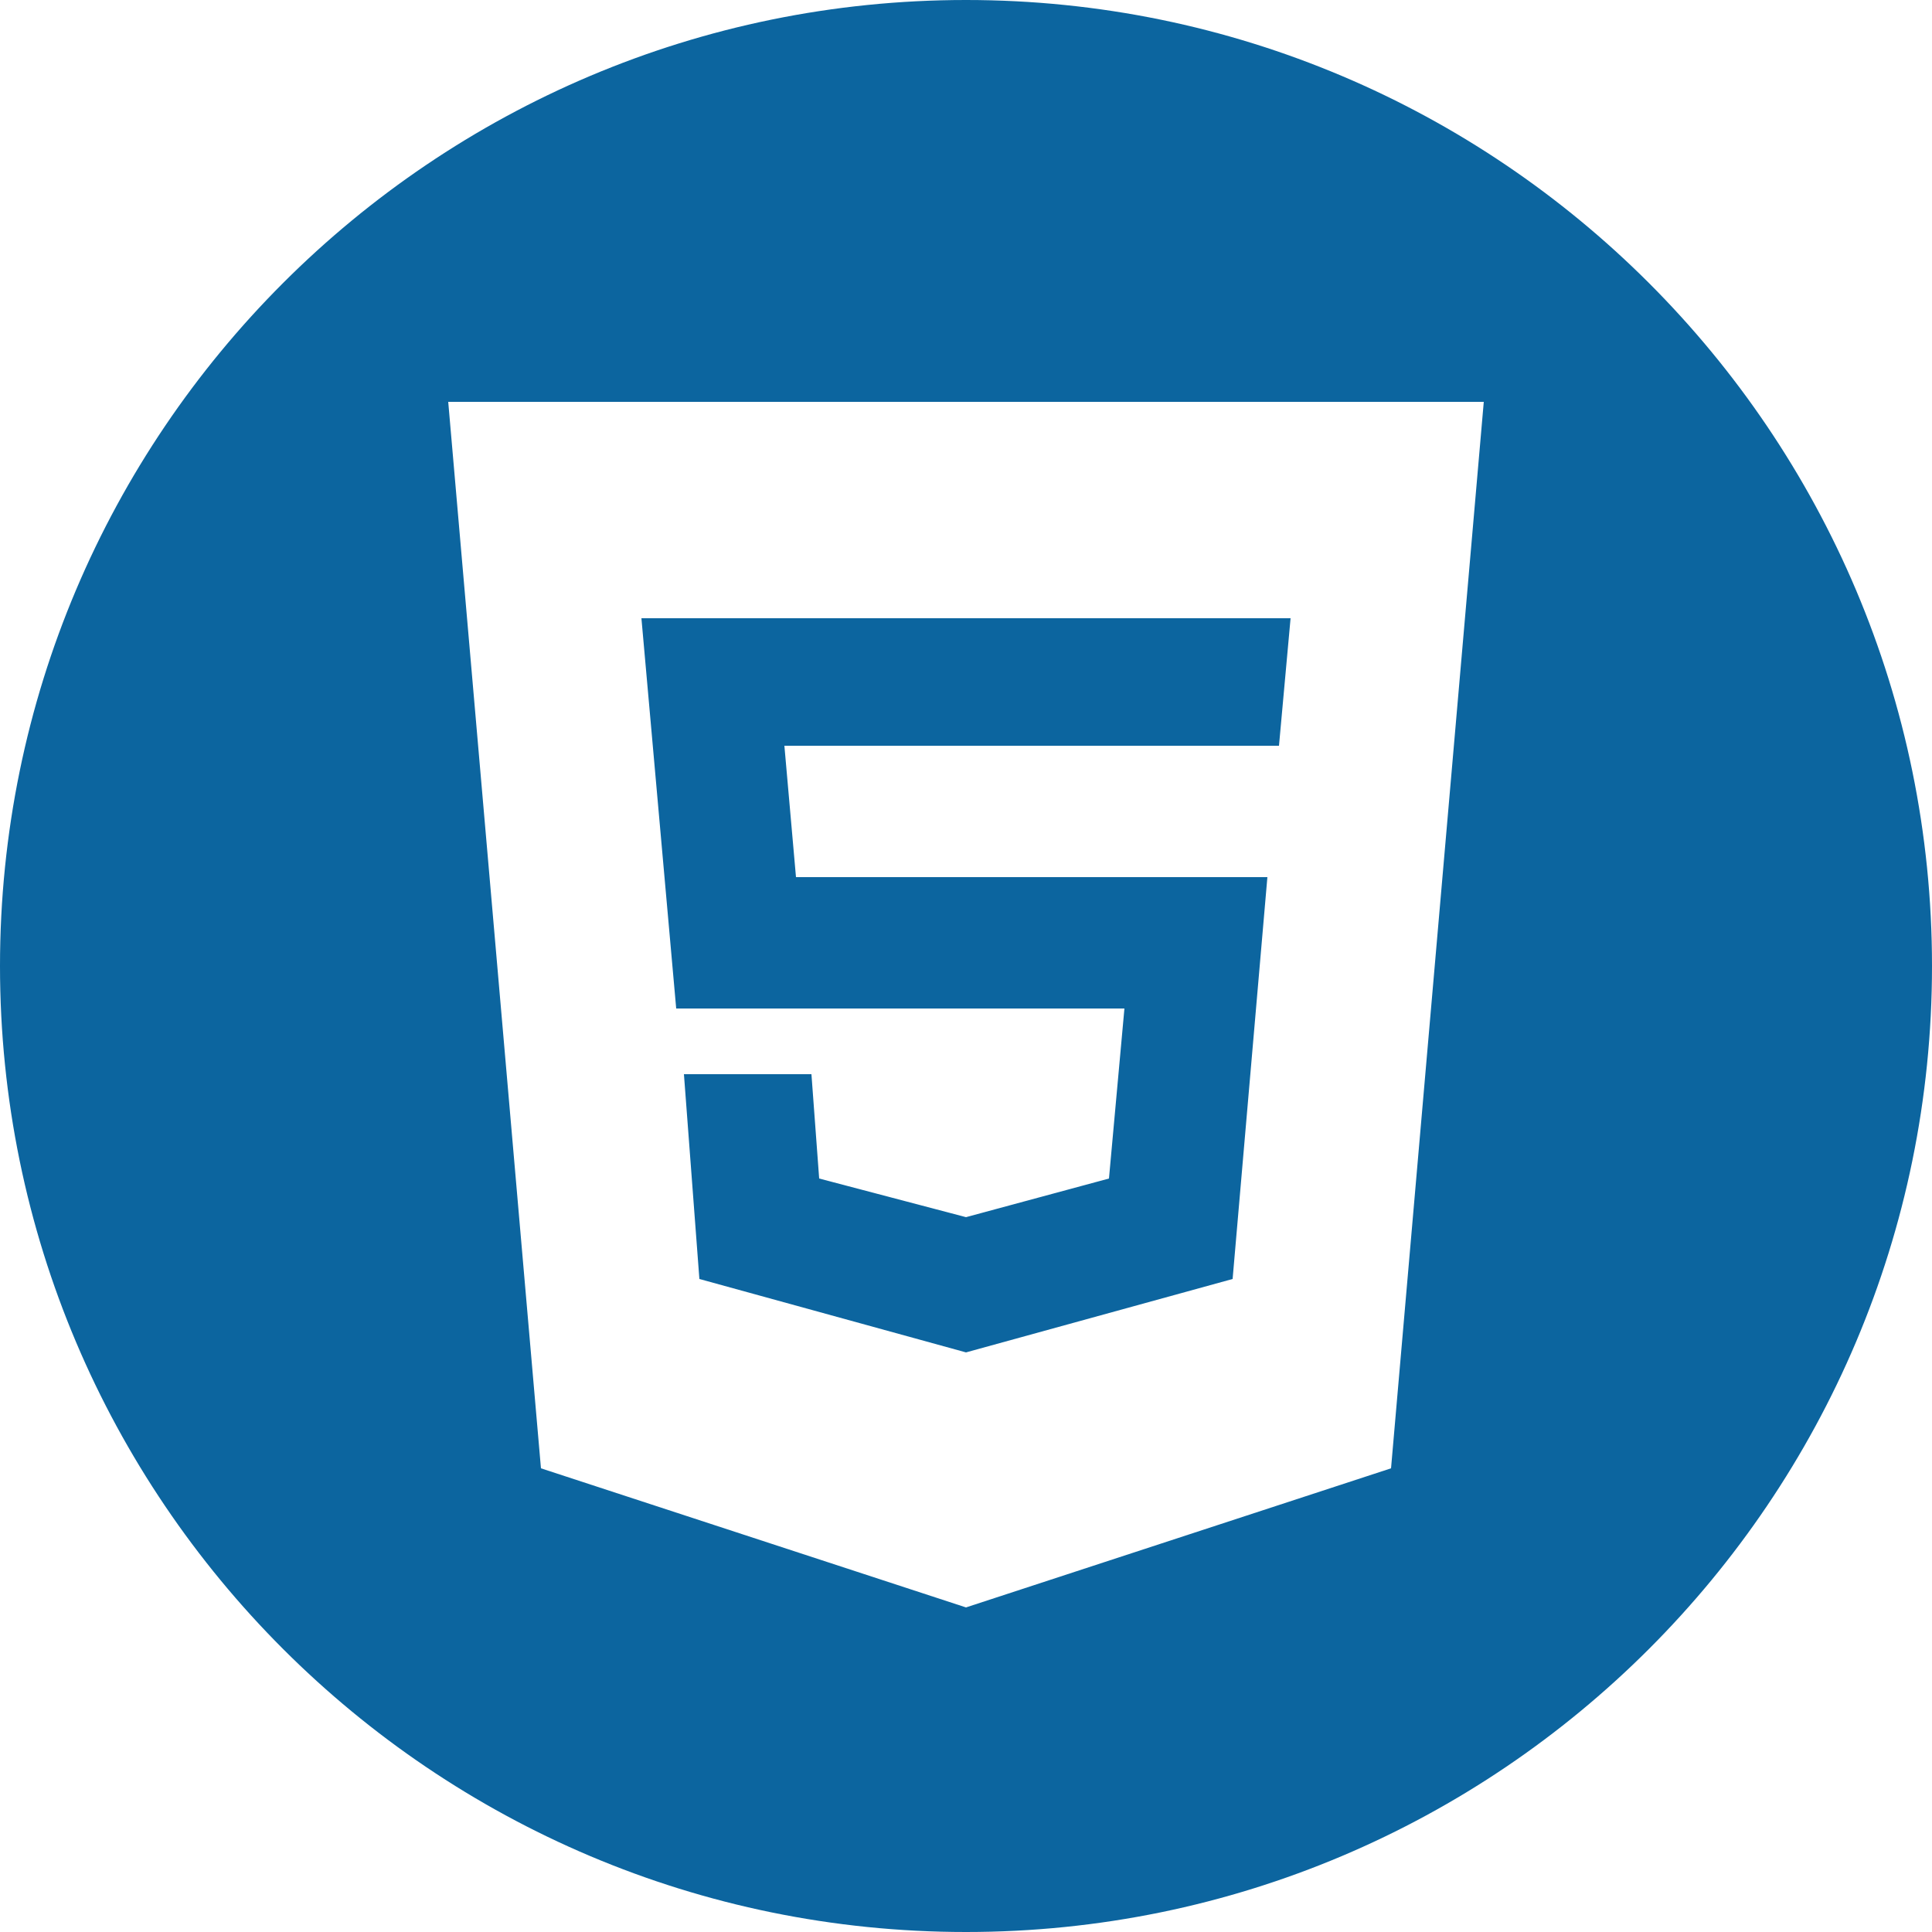 <?xml version="1.0" encoding="utf-8"?>
<!-- Generator: Adobe Illustrator 22.1.0, SVG Export Plug-In . SVG Version: 6.00 Build 0)  -->
<svg version="1.1" id="Capa_1" xmlns="http://www.w3.org/2000/svg" xmlns:xlink="http://www.w3.org/1999/xlink" x="0px" y="0px"
	 viewBox="0 0 50 50" style="enable-background:new 0 0 50 50;" xml:space="preserve">
<style type="text/css">
	.st0{fill:#0C659F;}
</style>
<g>
	<polygon class="st0" points="29.1,26.1 28.7,30.5 25,31.5 21.2,30.5 21,27.8 17.7,27.8 18.1,33.1 25,35 25,35 25,35 31.9,33.1 
		32.8,22.7 20.6,22.7 20.3,19.3 33.1,19.3 33.4,16 16.6,16 17.5,26.1 	"/>
	<path class="st0" d="M25,0C11.2,0,0,11.2,0,25s11.2,25,25,25s25-11.2,25-25S38.8,0,25,0z M36,38l-11,3.6L14,38l-2.4-27.6h26.8
		L36,38z"/>
</g>
</svg>
